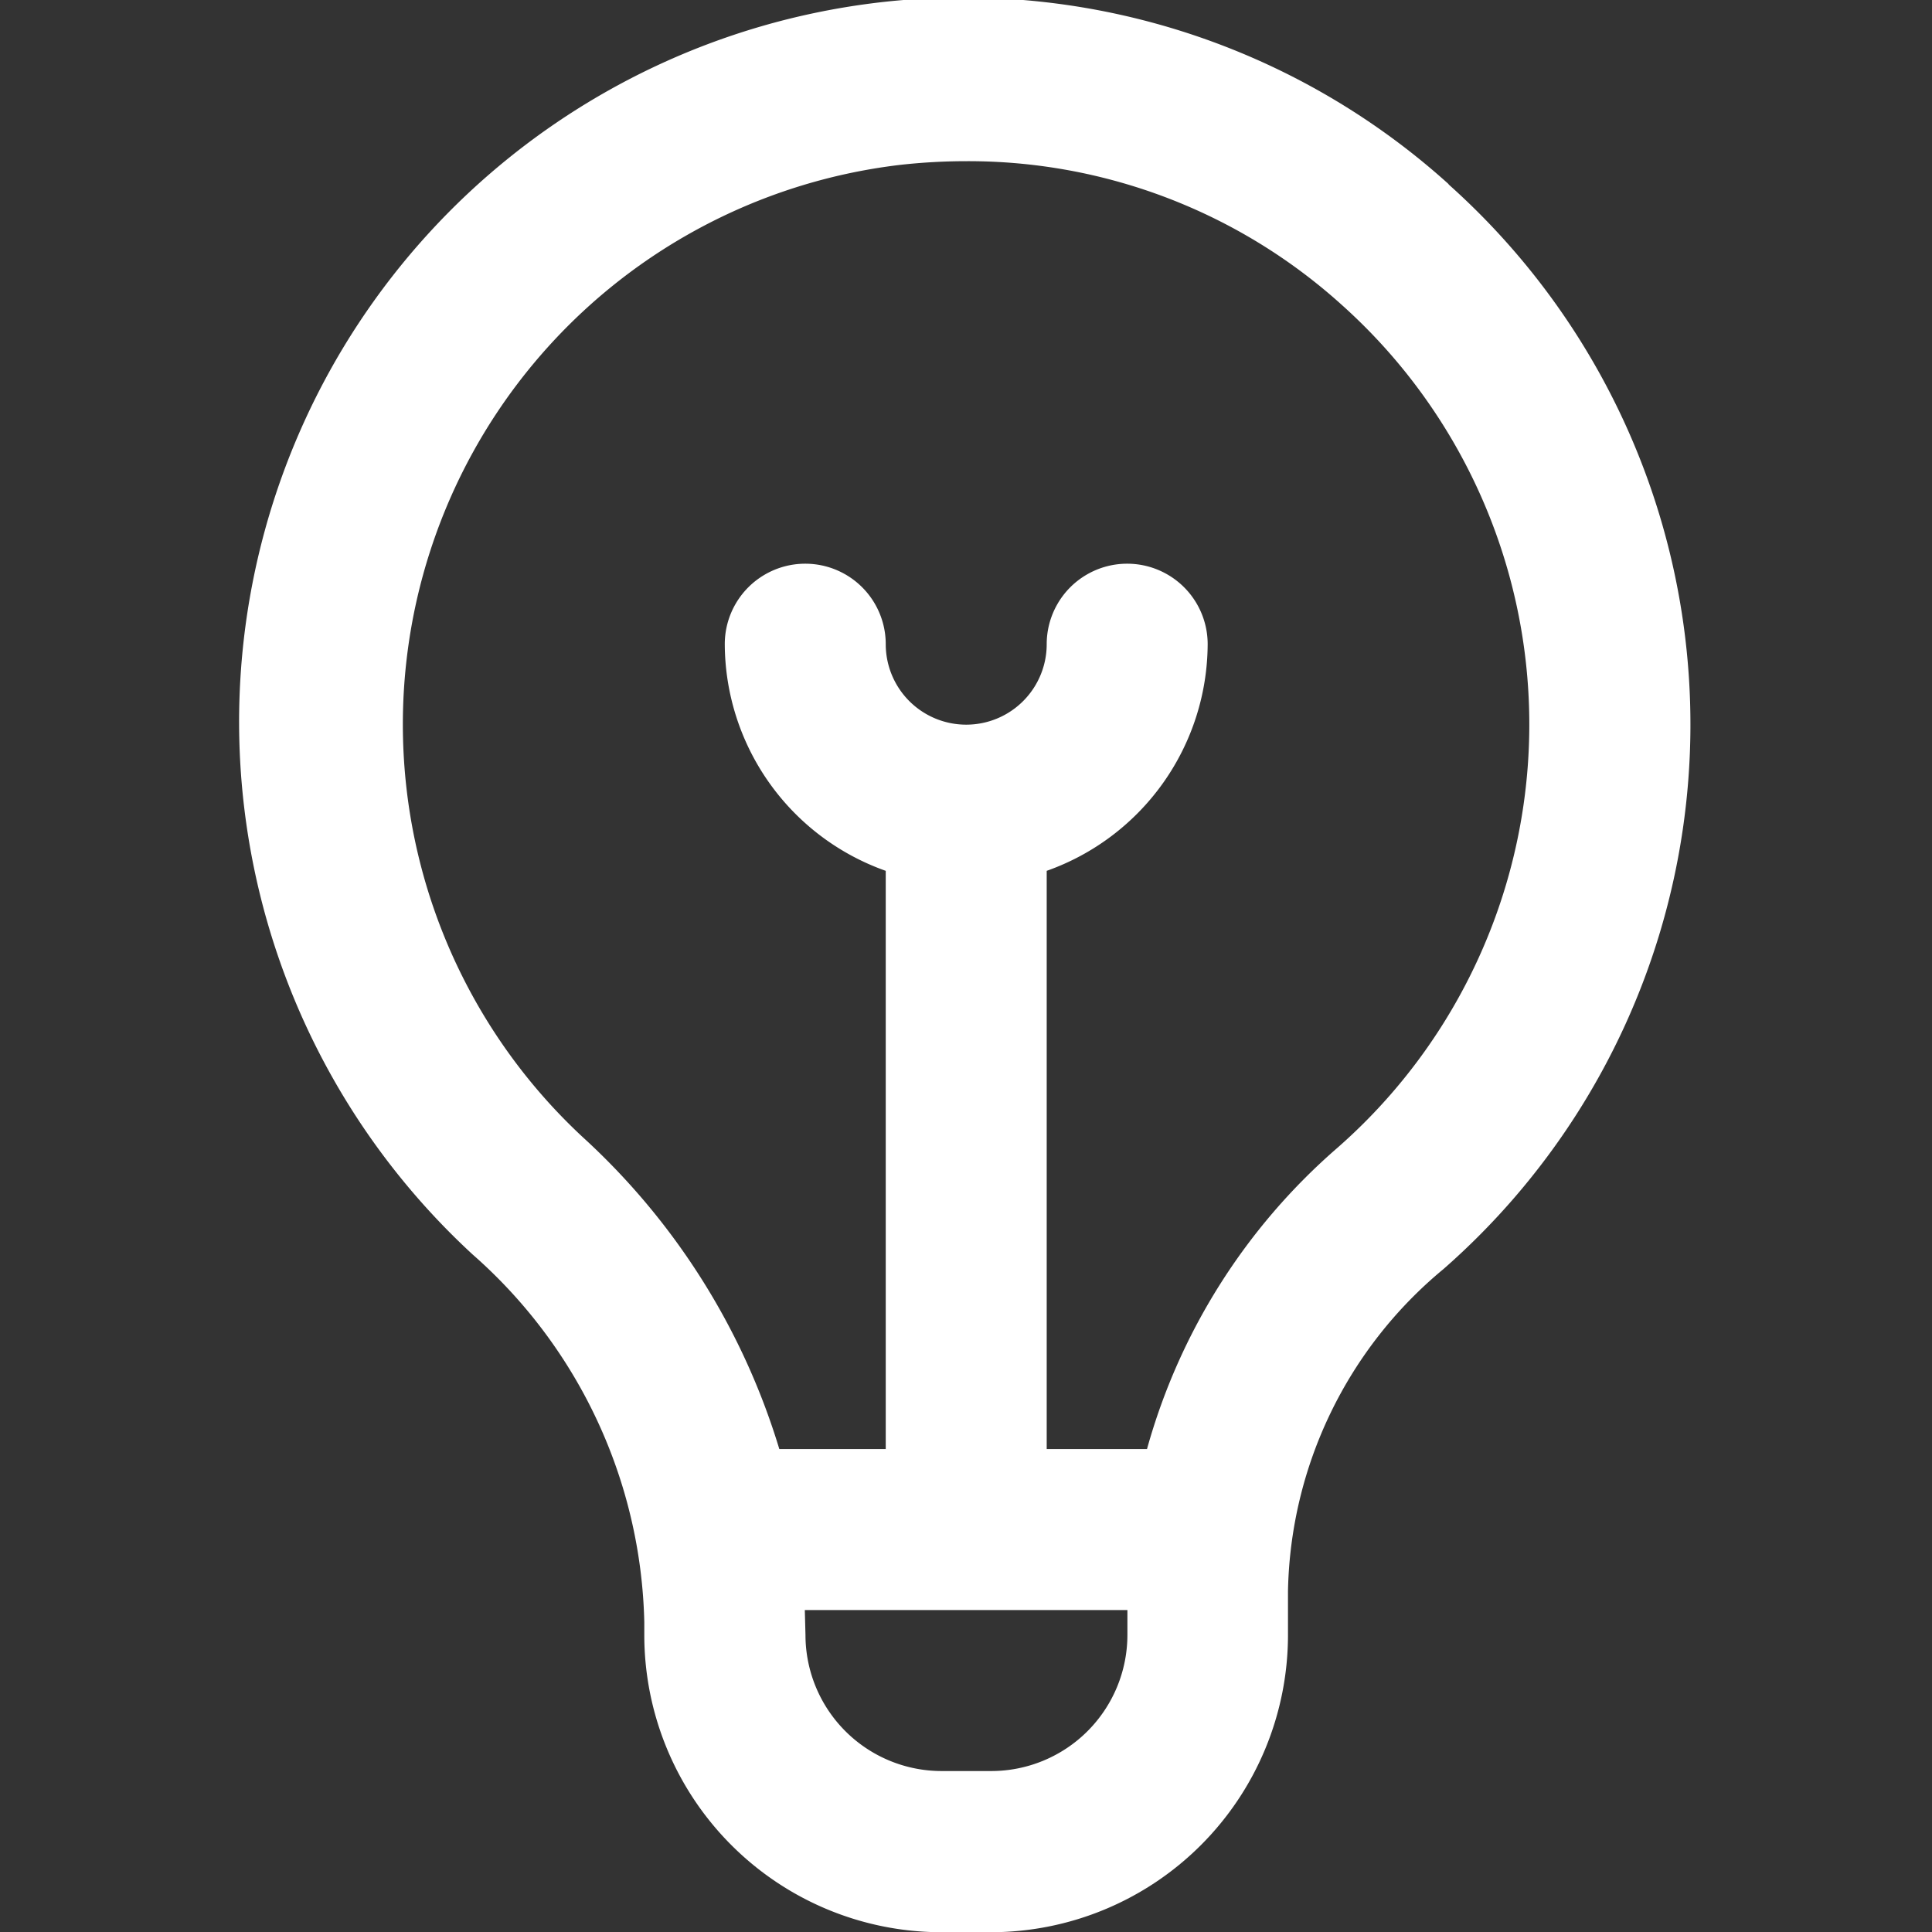 <svg xmlns="http://www.w3.org/2000/svg" xmlns:xlink="http://www.w3.org/1999/xlink" width="35" height="35" viewBox="0 0 35 35">
  <rect x="0" y="0" width="35" height="35" fill="#333333" stroke="none"/>
  <defs>
    <clipPath id="clip-path">
      <rect id="Rectangle_61" data-name="Rectangle 61" width="35" height="35" transform="translate(13 13)" fill="#fff"/>
    </clipPath>
  </defs>
  <g id="Mask_Group_34" data-name="Mask Group 34" transform="translate(-13 -13)" clip-path="url(#clip-path)">
    <path id="bulb" d="M26.239,3.333A13.121,13.121,0,0,0,8.557,22.723a9.133,9.133,0,0,1,3.109,6.658v.235A5.387,5.387,0,0,0,17.046,35h.9a5.387,5.387,0,0,0,5.381-5.381v-.8a7.762,7.762,0,0,1,2.817-5.833,13.115,13.115,0,0,0,.09-19.652ZM17.95,32.08h-.9a2.467,2.467,0,0,1-2.464-2.464s-.01-.379-.012-.452h5.844v.452A2.467,2.467,0,0,1,17.95,32.08Zm6.27-11.288a11.18,11.18,0,0,0-3.447,5.455H18.956V15.772a4.375,4.375,0,0,0,2.916-4.106,1.458,1.458,0,0,0-2.916,0,1.458,1.458,0,0,1-2.916,0,1.458,1.458,0,0,0-2.916,0,4.375,4.375,0,0,0,2.916,4.106V26.247H14.112a12.59,12.59,0,0,0-3.57-5.659A10.207,10.207,0,0,1,16.3,2.983a10.866,10.866,0,0,1,1.207-.067,10.092,10.092,0,0,1,6.783,2.593,10.2,10.2,0,0,1-.07,15.283Z" transform="translate(13.006 13.004)" fill="#fff"/>
  </g>
</svg>
